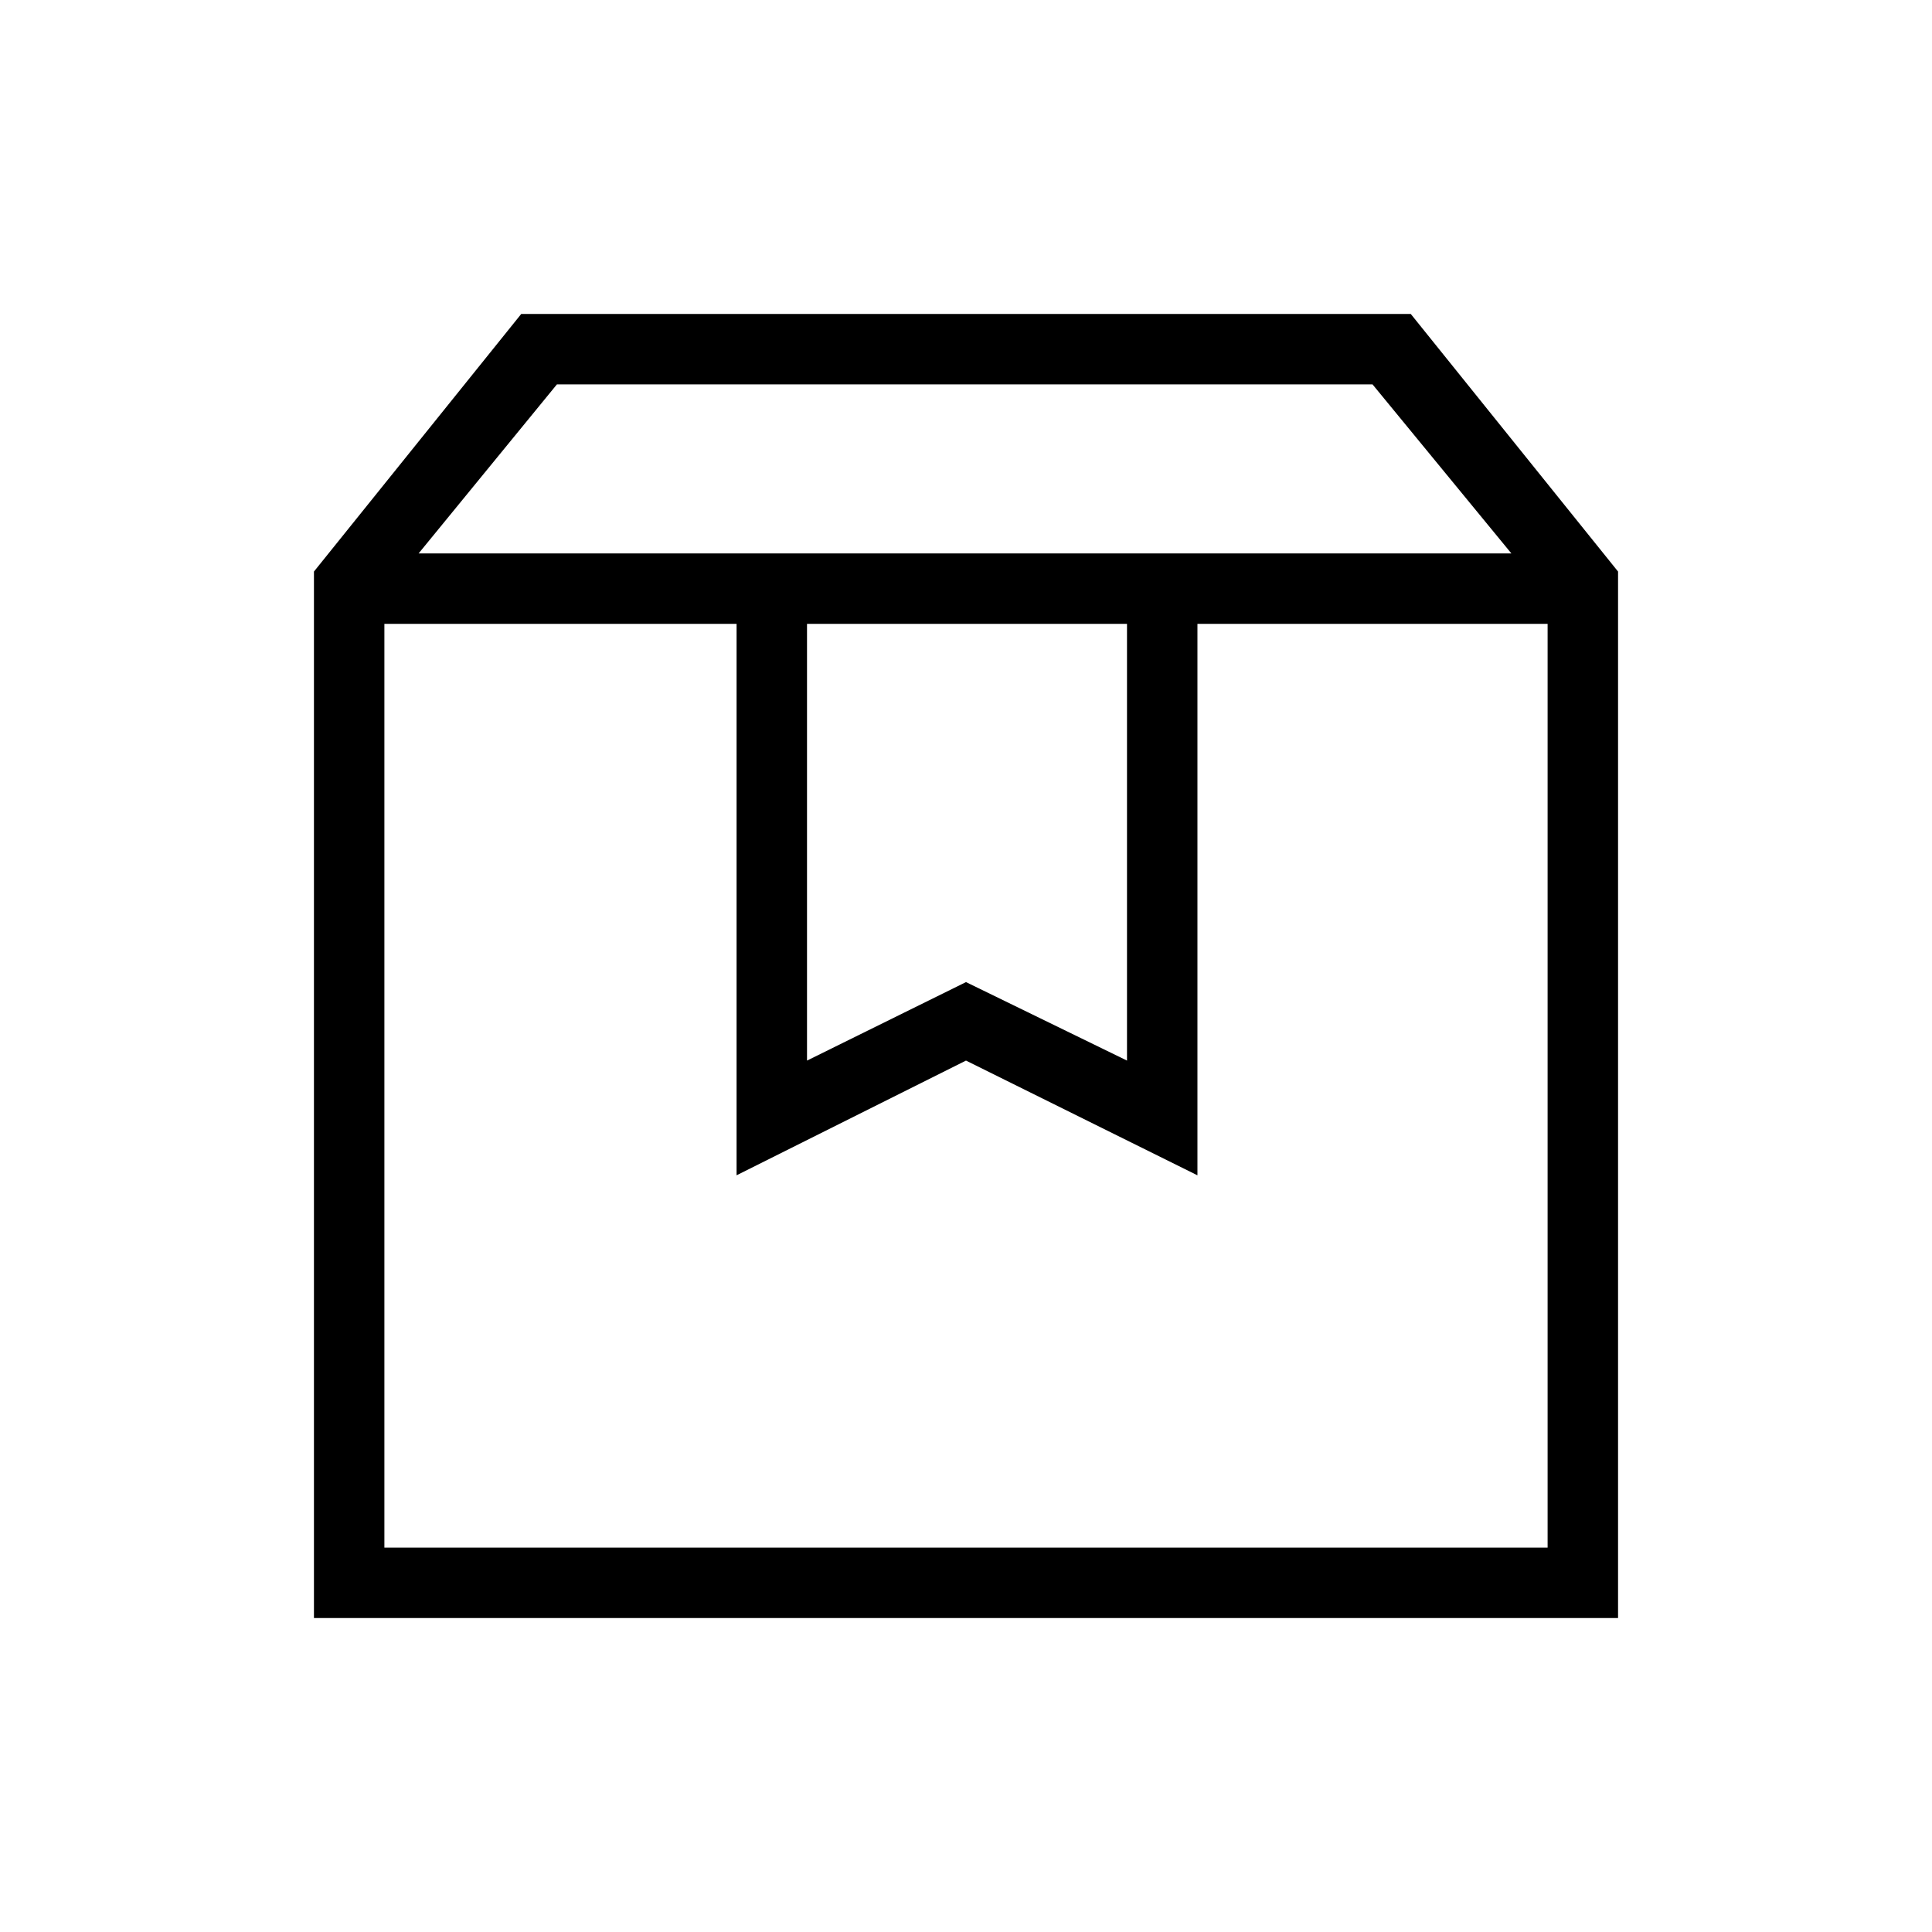 <svg xmlns="http://www.w3.org/2000/svg" height="48" viewBox="0 -960 960 960" width="48"><path d="M191-650v459h578v-459H595v274l-115-57-114 57v-274H191Zm-35 494v-520l103-128h442l103 128v520H156Zm52-529h543l-69-84H276.725L208-685Zm193 35v217l79-39 80 39v-217H401Zm-210 0h578-578Z"/></svg>